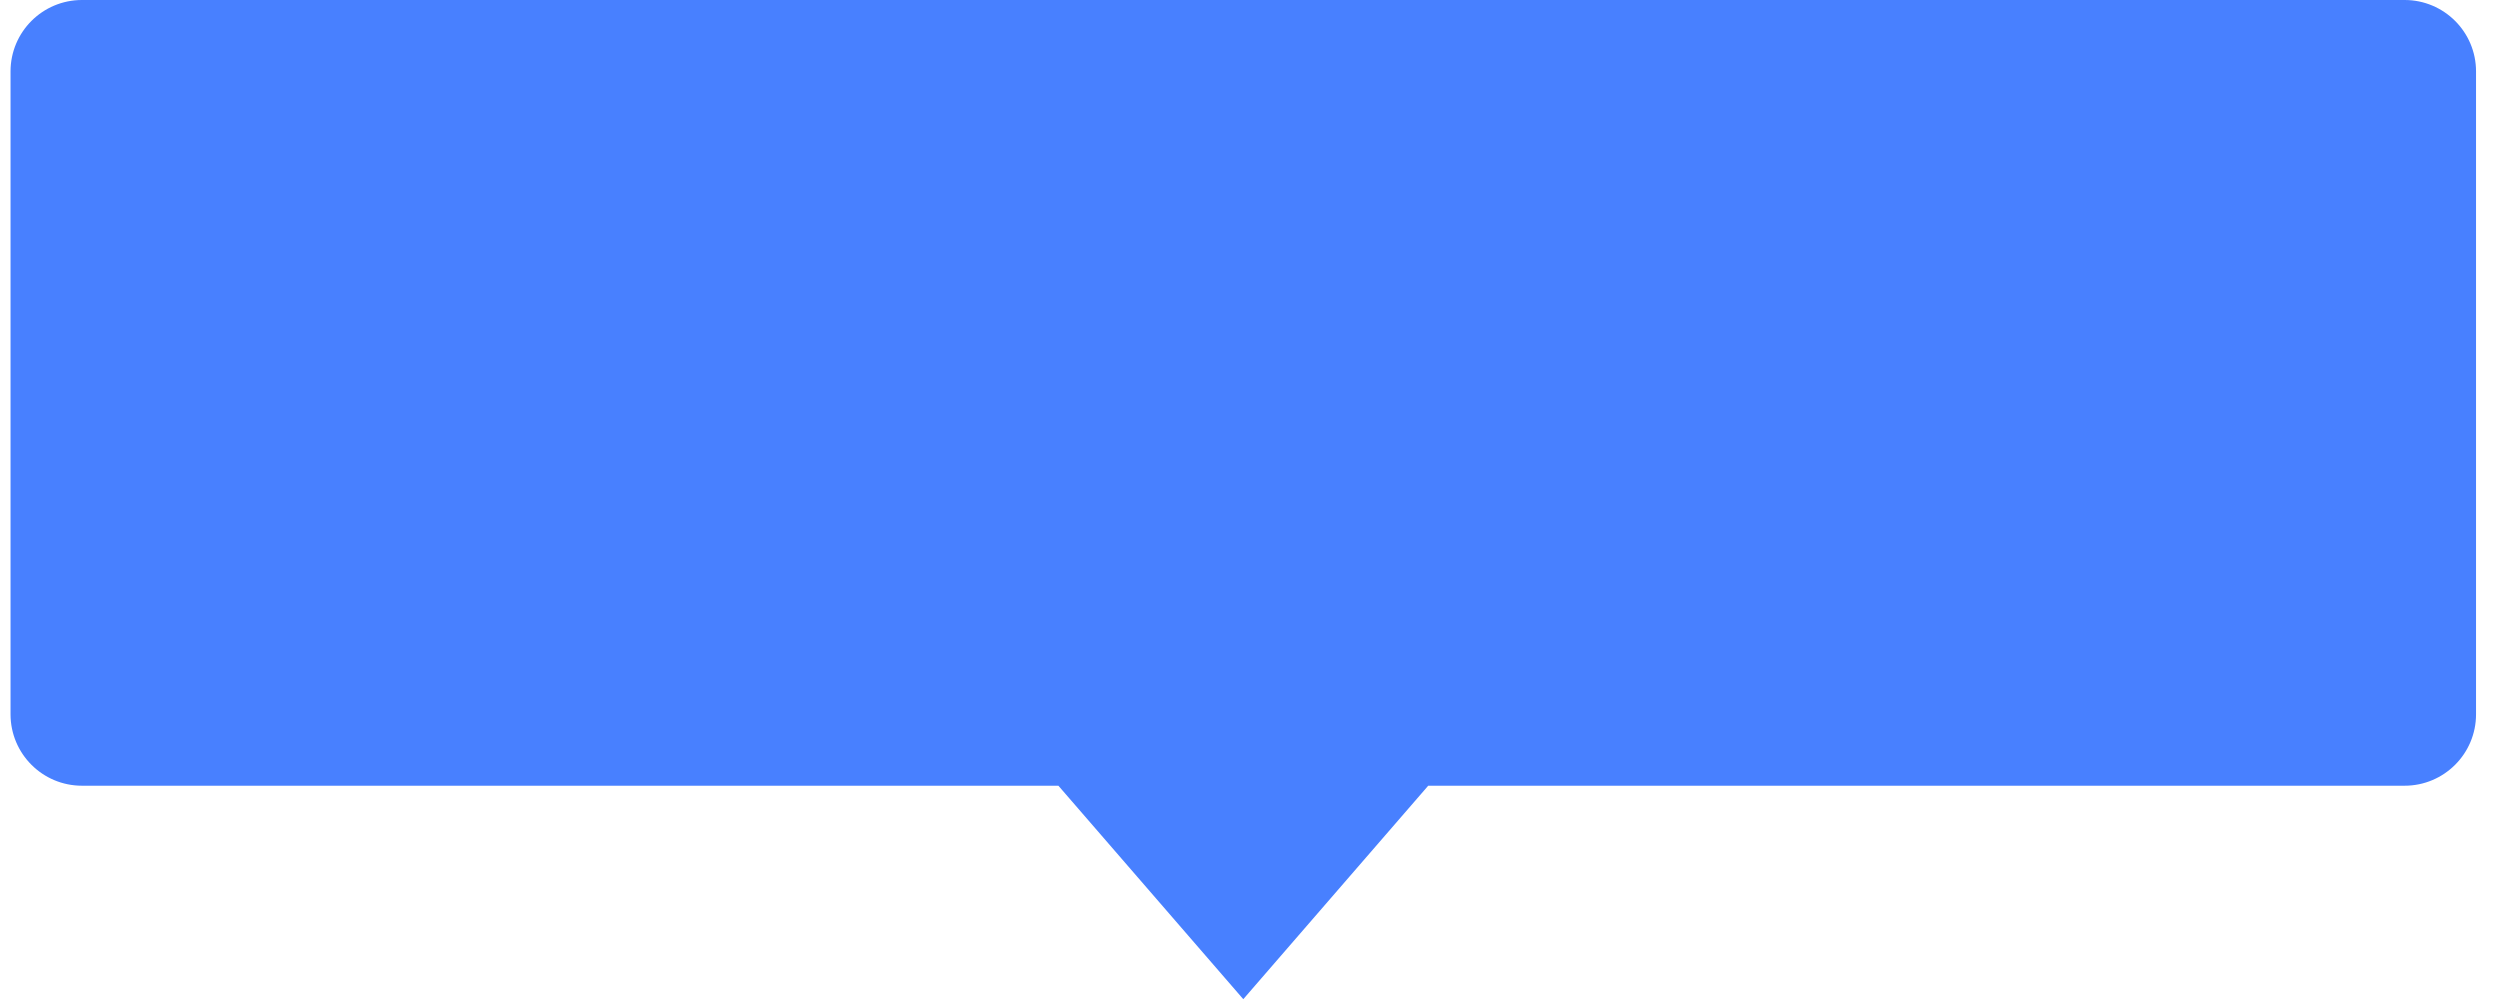 <svg width="70" height="28" viewBox="0 0 70 28" fill="none" xmlns="http://www.w3.org/2000/svg">
<path fill-rule="evenodd" clip-rule="evenodd" d="M0.295 2C0.295 0.895 1.191 0 2.295 0H67.329C68.433 0 69.329 0.895 69.329 2V20C69.329 21.105 68.433 22 67.329 22H39.99L34.812 27.977L29.635 22H2.295C1.191 22 0.295 21.105 0.295 20V2Z" fill="#4880FF"/>
</svg>
